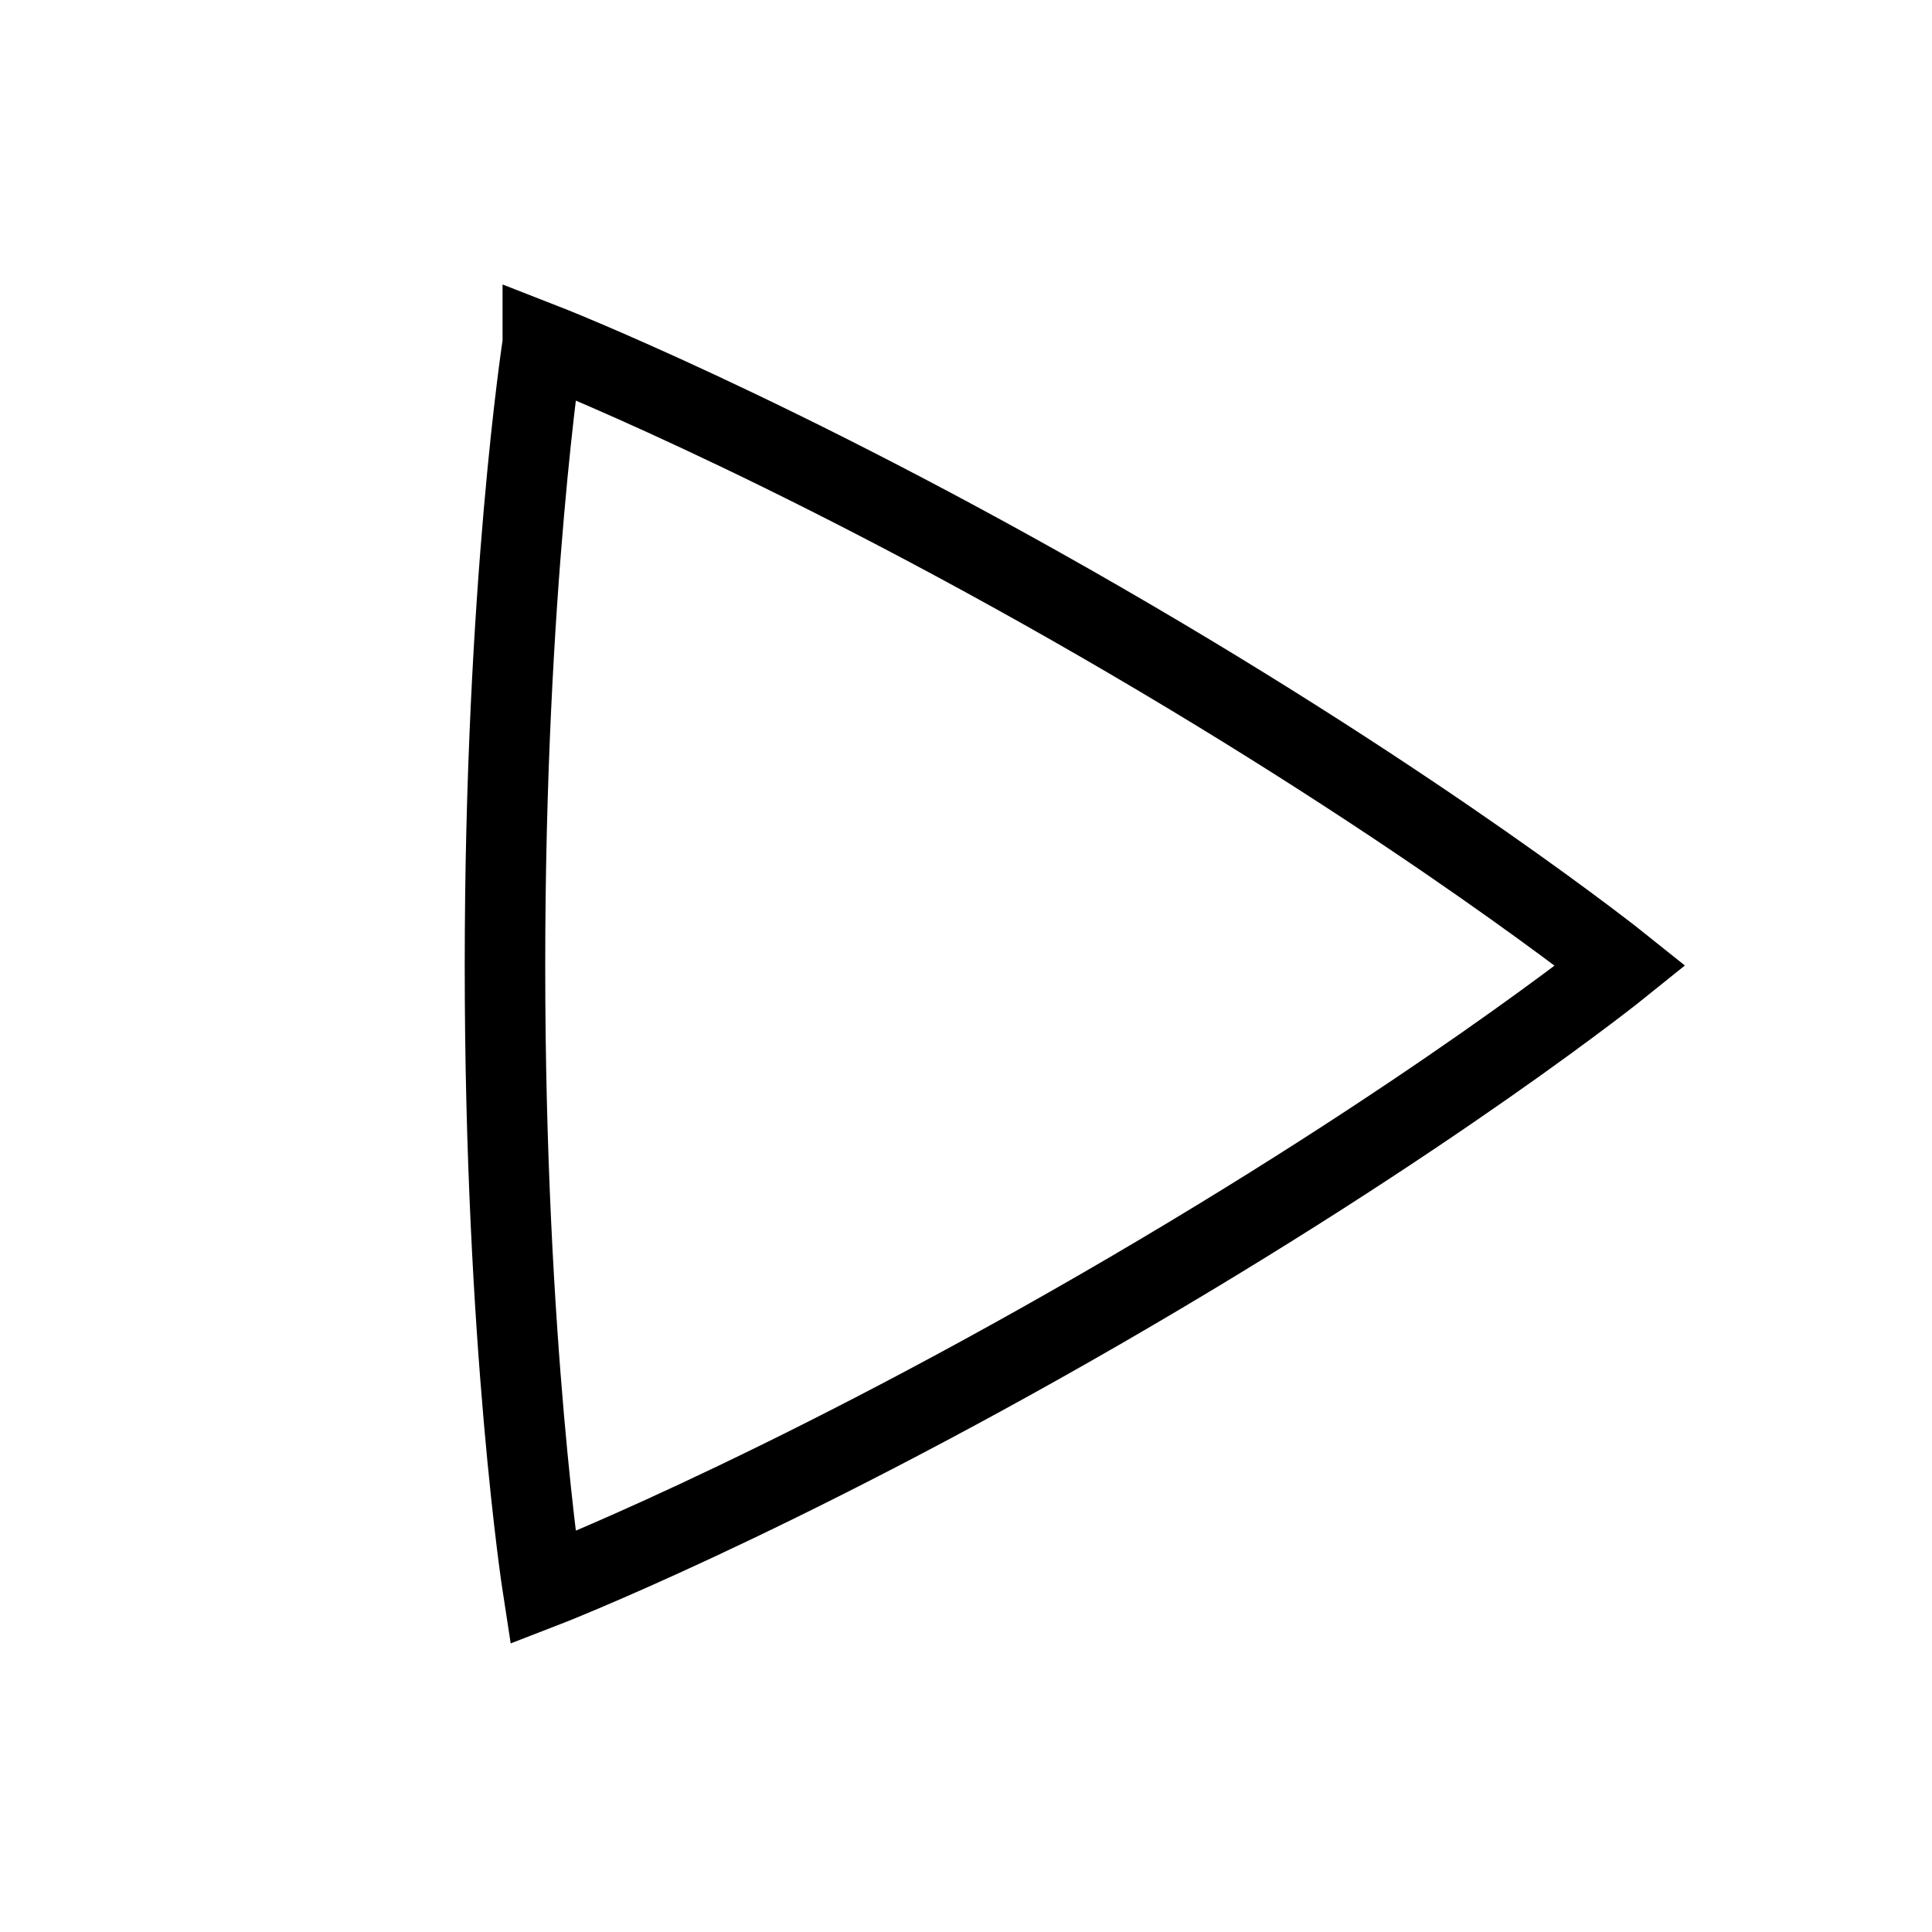 <svg xmlns="http://www.w3.org/2000/svg" width="24" height="24" viewBox="0 0 24 24" fill="none">
    <path stroke="currentColor" d="M6.743 4.265s2.876 1.12 6.928 3.46 6.461 4.27 6.461 4.27-2.345 1.89-6.462 4.268c-4.117 2.377-6.927 3.462-6.927 3.462s-.47-3.03-.47-7.73c0-4.7.47-7.73.47-7.73Z"/>
</svg>